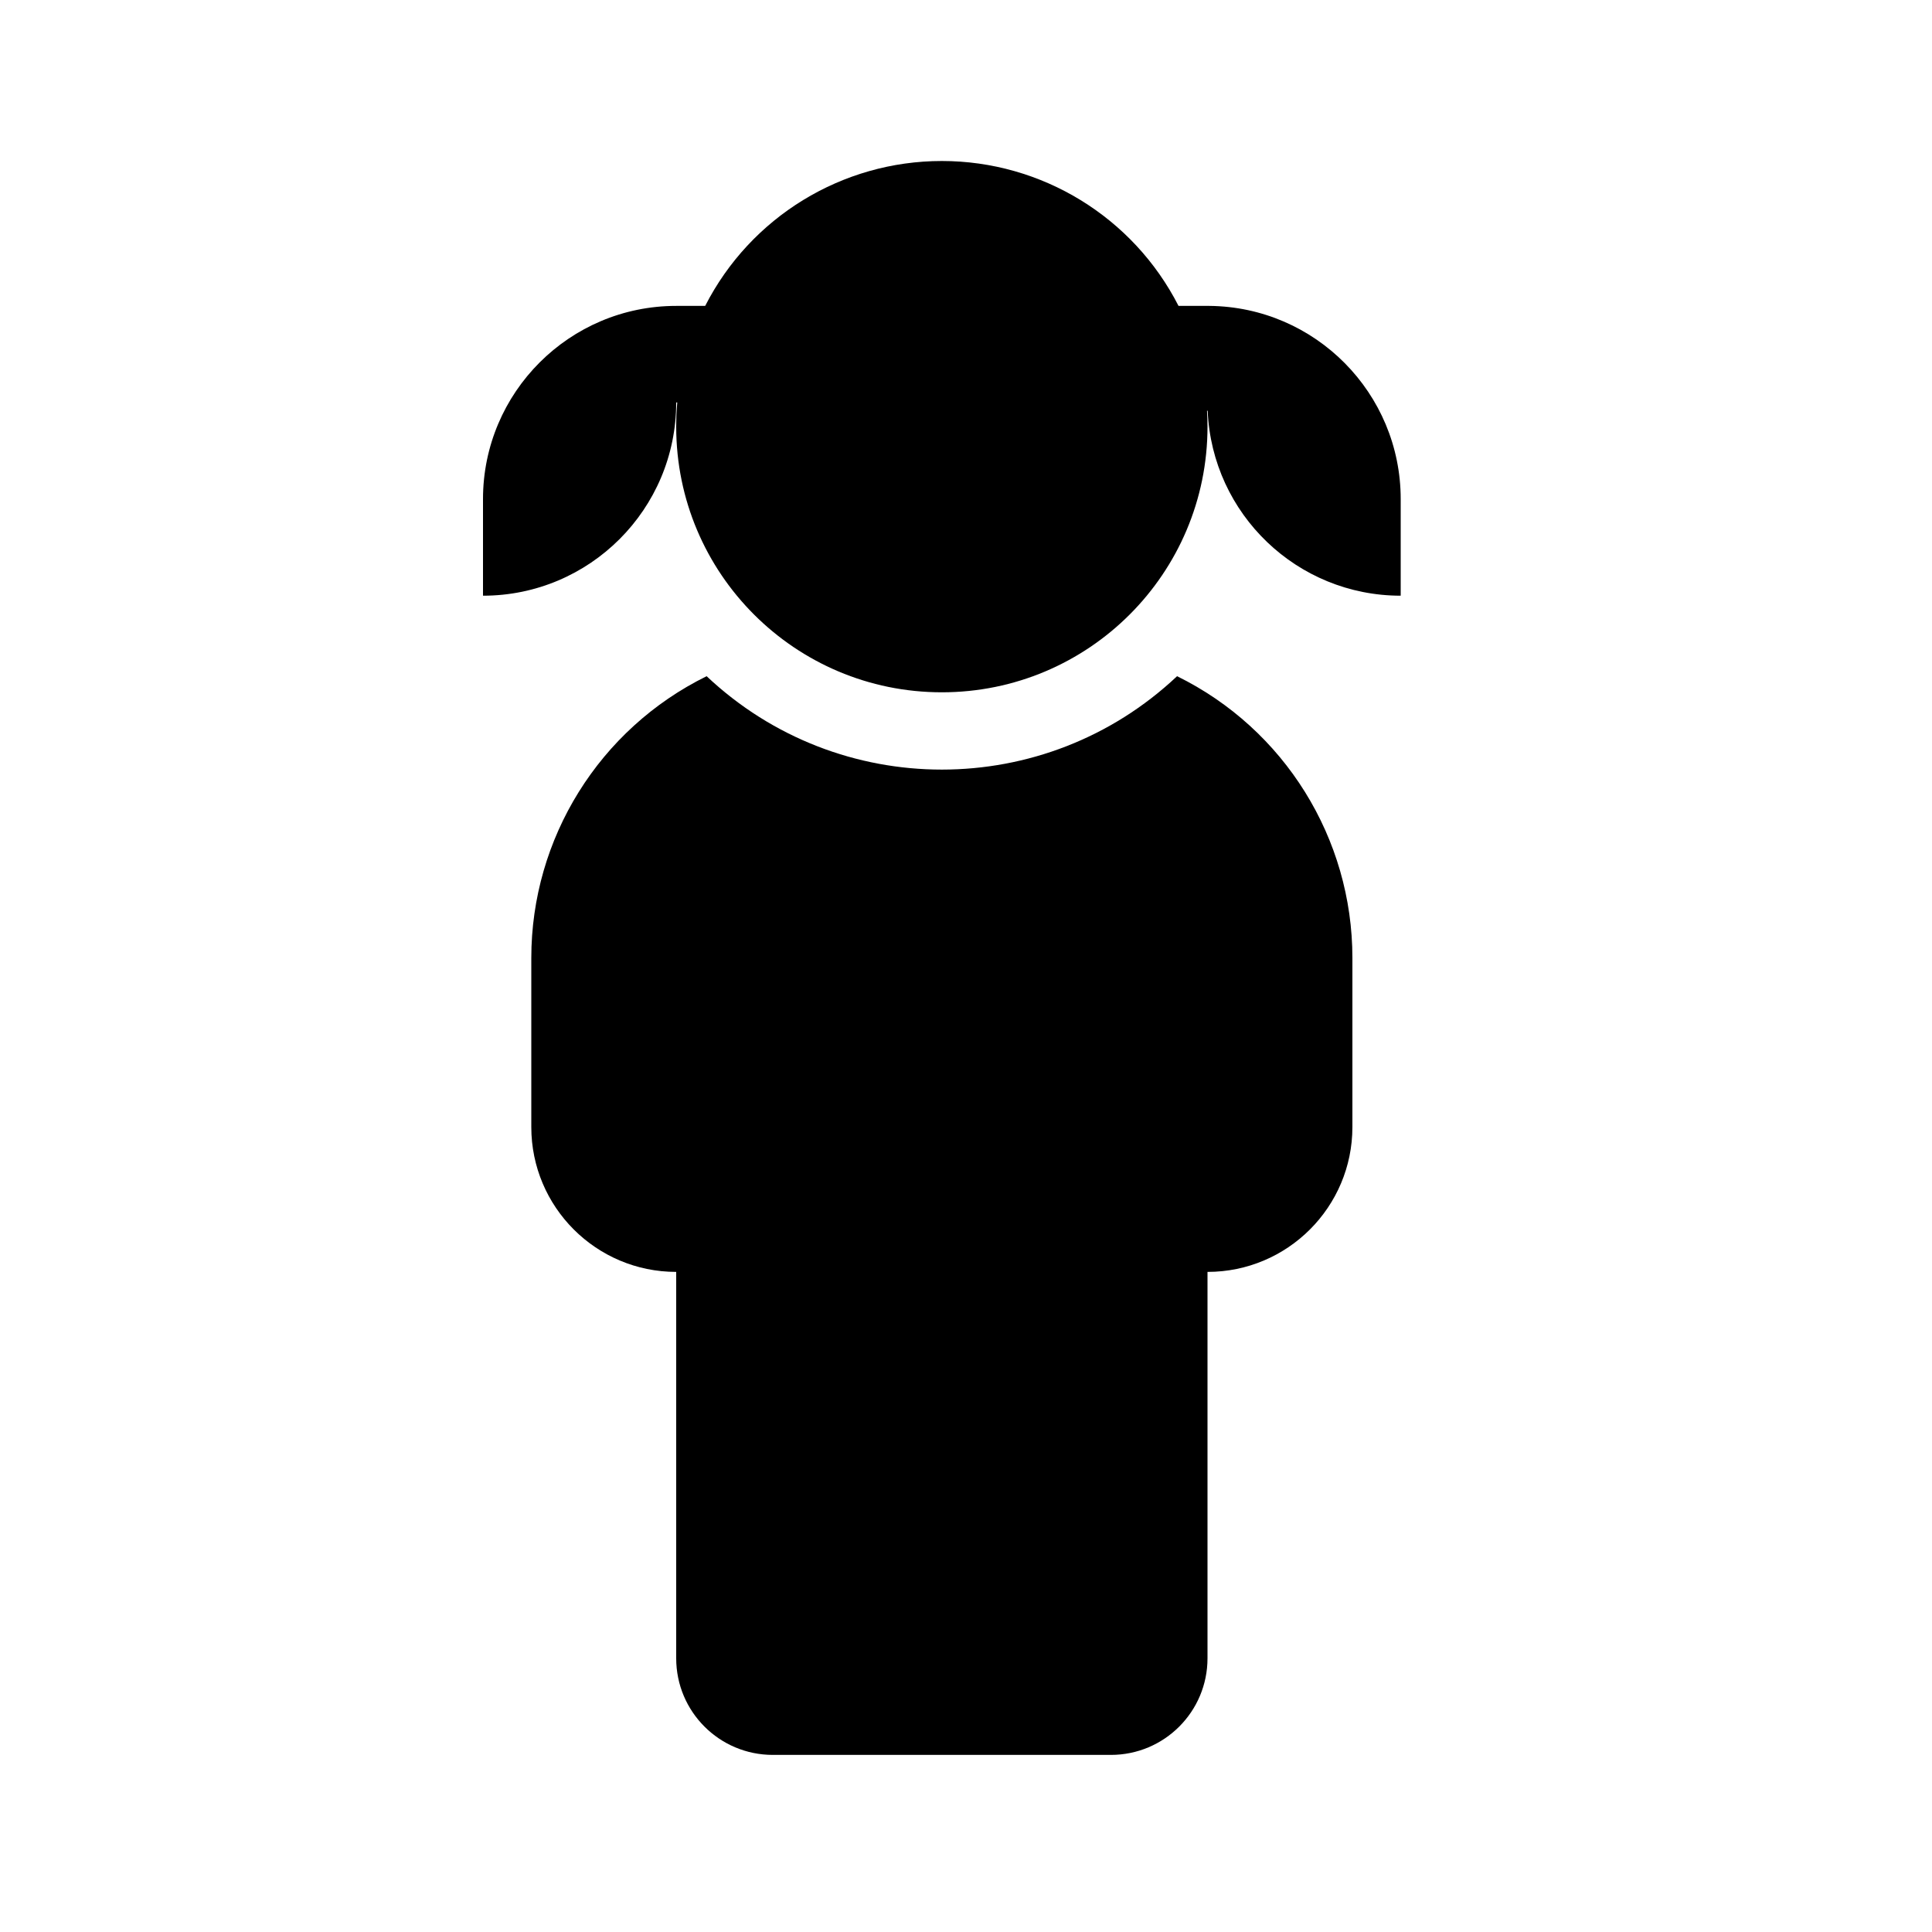 <svg width="24" height="24" viewBox="0 0 24 24" fill="currentColor" xmlns="http://www.w3.org/2000/svg">
<path fill-rule="evenodd" clip-rule="evenodd" d="M17.4 6.2V7.4C16.115 7.4 15.058 6.388 15.002 5.103H14.994C14.998 5.168 15 5.234 15 5.3C15 7.123 13.523 8.6 11.7 8.6C9.877 8.6 8.4 7.123 8.4 5.3C8.4 5.199 8.404 5.099 8.413 5H8.4C8.4 6.325 7.325 7.4 6 7.4V6.2C6 4.875 7.075 3.8 8.4 3.8H8.76C9.324 2.695 10.46 2 11.7 2C12.94 2 14.076 2.695 14.64 3.8H15C15.008 3.8 15.016 3.8 15.024 3.8C16.34 3.813 17.4 4.884 17.4 6.2ZM14.622 8.4C12.981 9.947 10.419 9.947 8.778 8.4C7.445 9.056 6.6 10.414 6.6 11.9V14C6.6 14.994 7.406 15.8 8.4 15.8V20.6C8.4 21.263 8.937 21.8 9.6 21.8H13.8C14.463 21.8 15 21.263 15 20.6V15.8C15.994 15.8 16.8 14.994 16.8 14V11.9C16.8 10.414 15.956 9.056 14.622 8.4ZM15.1 3.838C15.067 3.837 15.033 3.838 15 3.838H15.1Z" fill="currentColor"/>
</svg>

